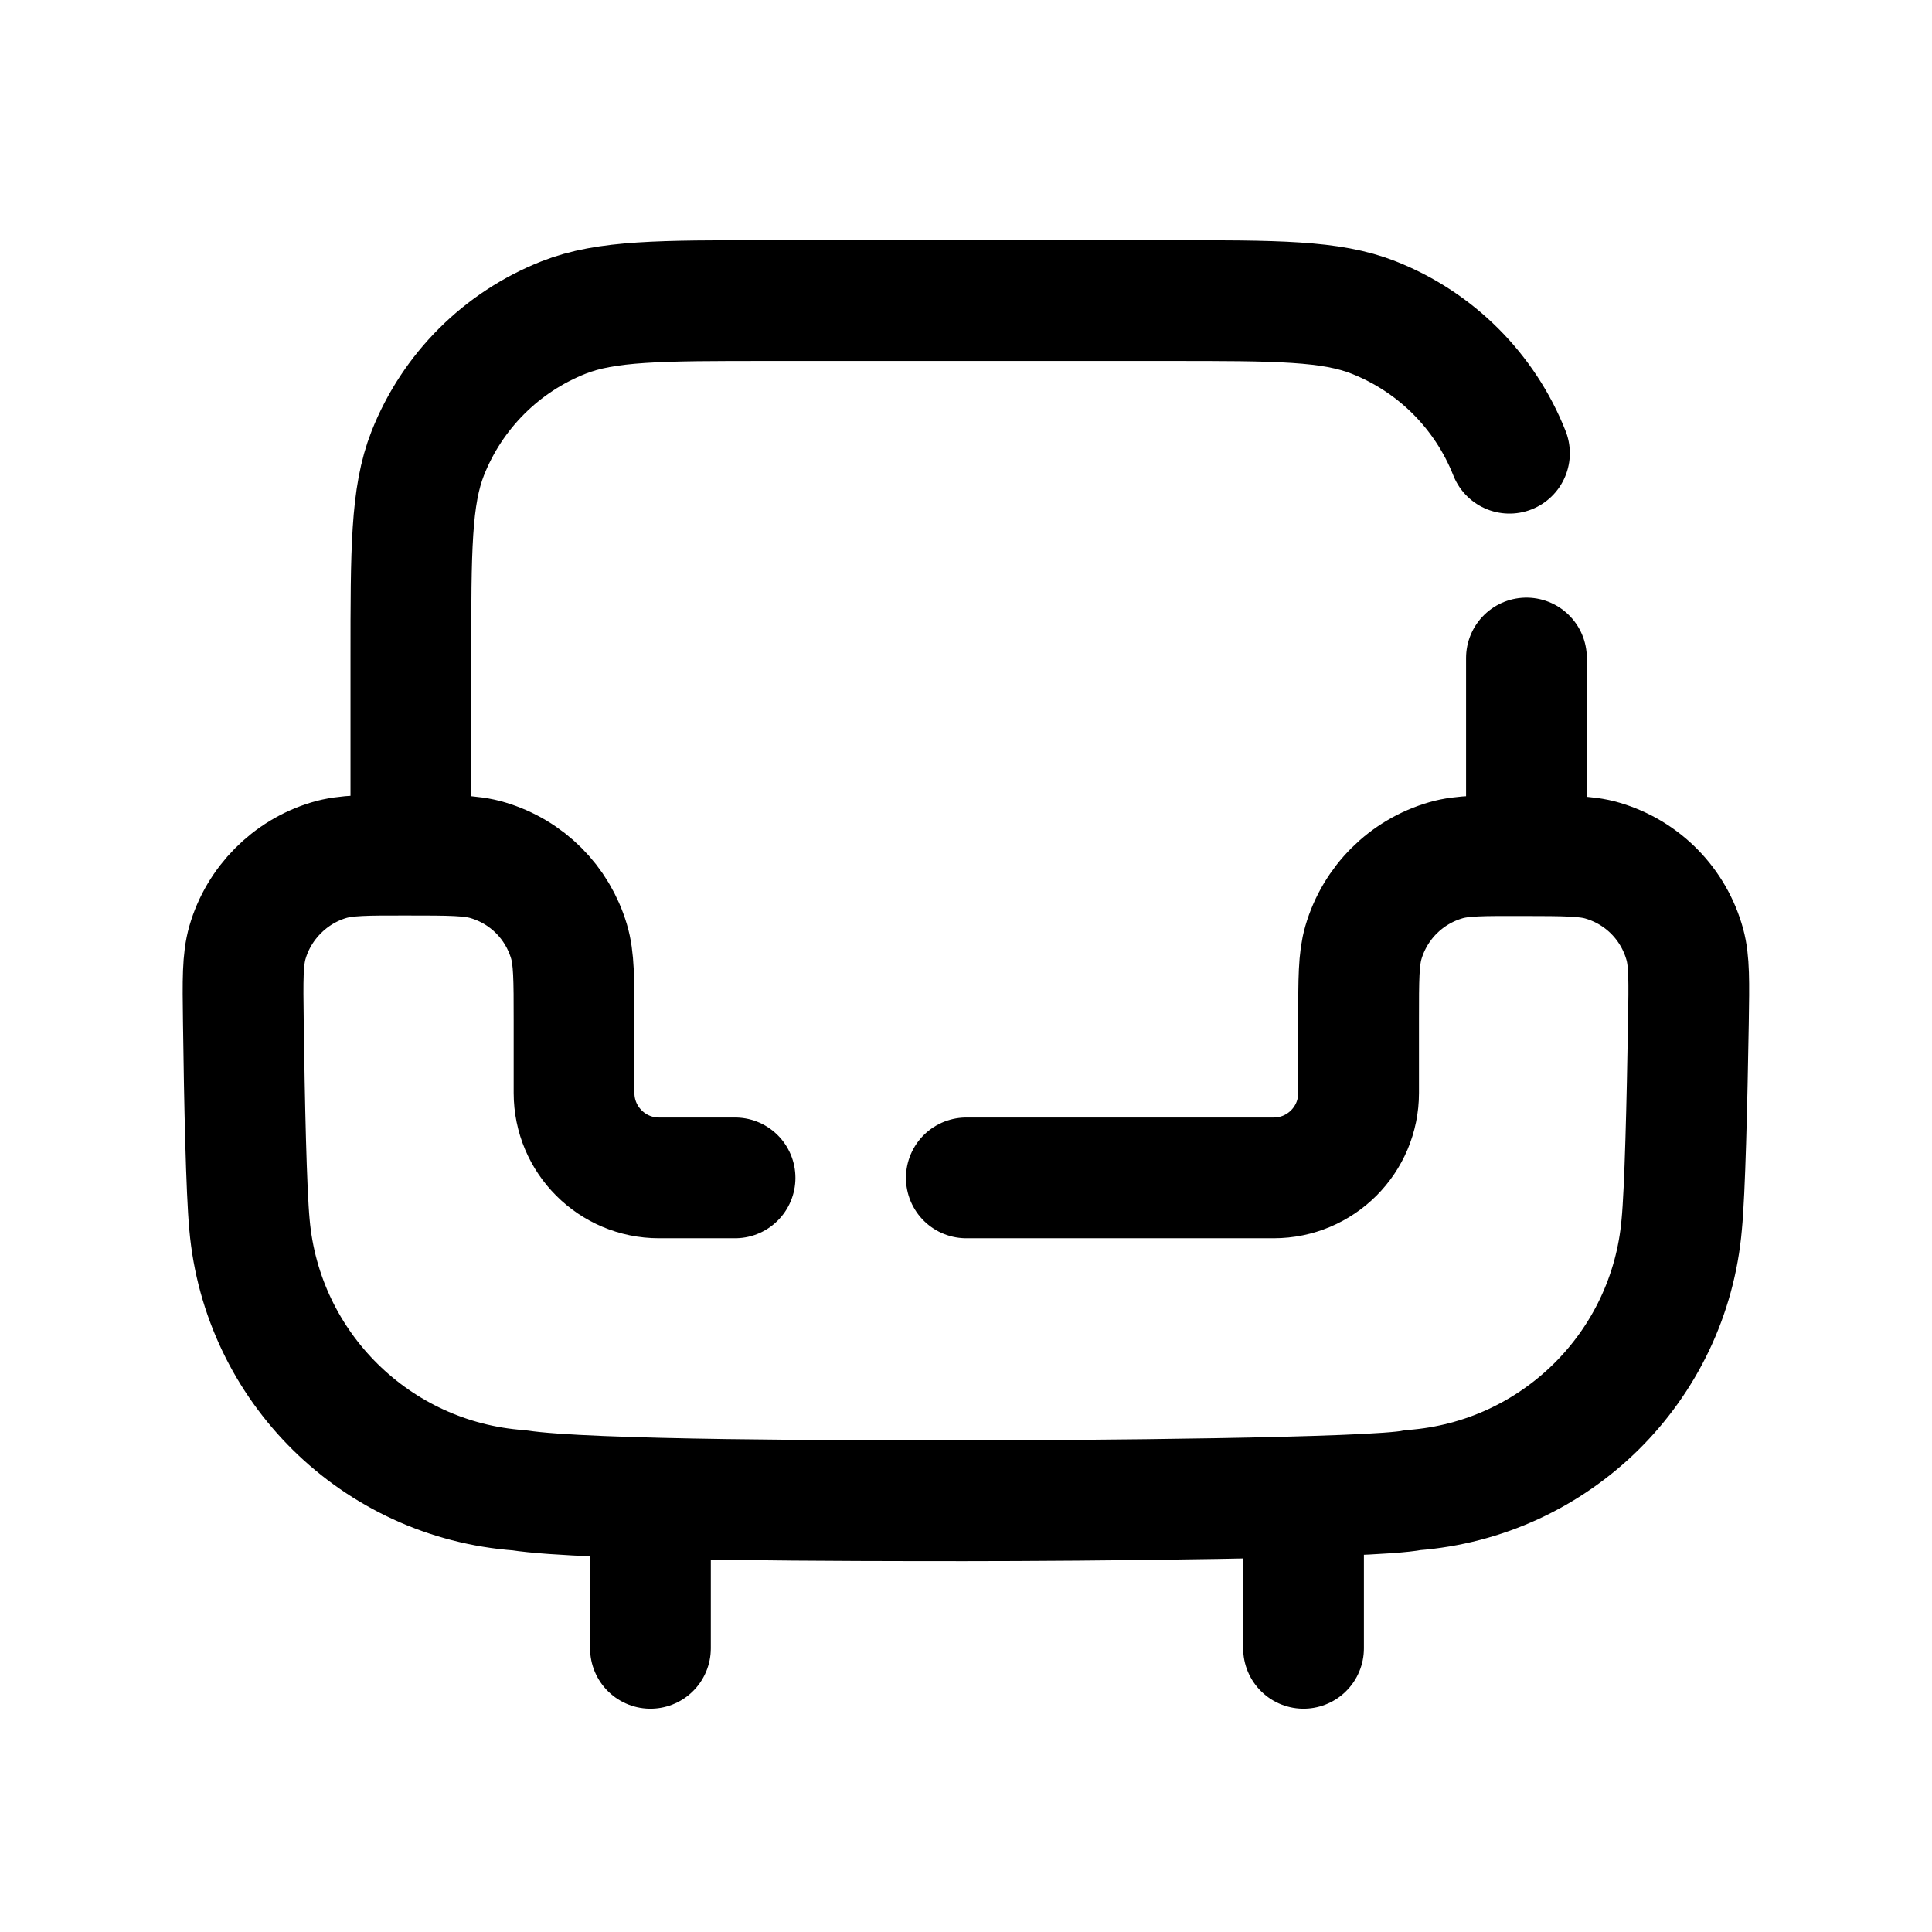 <svg width="24" height="24" viewBox="0 0 24 24" fill="none" xmlns="http://www.w3.org/2000/svg">
<path d="M12.004 14.632H15.822C16.405 14.632 16.877 14.16 16.877 13.577V12.666C16.877 12.165 16.877 11.915 16.936 11.711C17.08 11.215 17.467 10.829 17.963 10.686C18.168 10.627 18.419 10.628 18.922 10.629C19.441 10.63 19.701 10.63 19.906 10.691C20.407 10.838 20.792 11.231 20.93 11.734C20.986 11.94 20.982 12.192 20.974 12.696C20.957 13.71 20.931 14.798 20.891 15.211C20.738 16.981 19.324 18.377 17.552 18.511C17.071 18.614 13.382 18.643 11.995 18.643C10.607 18.643 7.28 18.643 6.449 18.513C4.673 18.384 3.254 16.985 3.099 15.211C3.06 14.794 3.036 13.698 3.023 12.682C3.016 12.174 3.013 11.92 3.074 11.708C3.214 11.221 3.599 10.832 4.084 10.686C4.296 10.622 4.553 10.622 5.067 10.623C5.59 10.623 5.852 10.623 6.062 10.687C6.547 10.832 6.923 11.208 7.068 11.694C7.131 11.904 7.131 12.164 7.131 12.684V13.577C7.131 14.16 7.604 14.632 8.186 14.632H9.131" stroke="black" stroke-width="1.5" stroke-linecap="round" stroke-linejoin="round"/>
<path d="M8.08 18.7V20.476" stroke="black" stroke-width="1.5" stroke-linecap="round" stroke-linejoin="round"/>
<path d="M16.193 18.7V20.476" stroke="black" stroke-width="1.5" stroke-linecap="round" stroke-linejoin="round"/>
<path d="M5.104 10.596V8.174C5.104 6.832 5.104 6.162 5.314 5.63C5.619 4.859 6.229 4.25 6.999 3.945C7.531 3.734 8.202 3.734 9.544 3.734H14.522C15.864 3.734 16.534 3.734 17.066 3.945C17.837 4.25 18.446 4.859 18.751 5.63" stroke="black" stroke-width="1.5" stroke-linecap="round" stroke-linejoin="round"/>
<path d="M18.962 8.174V10.595" stroke="black" stroke-width="1.5" stroke-linecap="round" stroke-linejoin="round"/>
</svg>